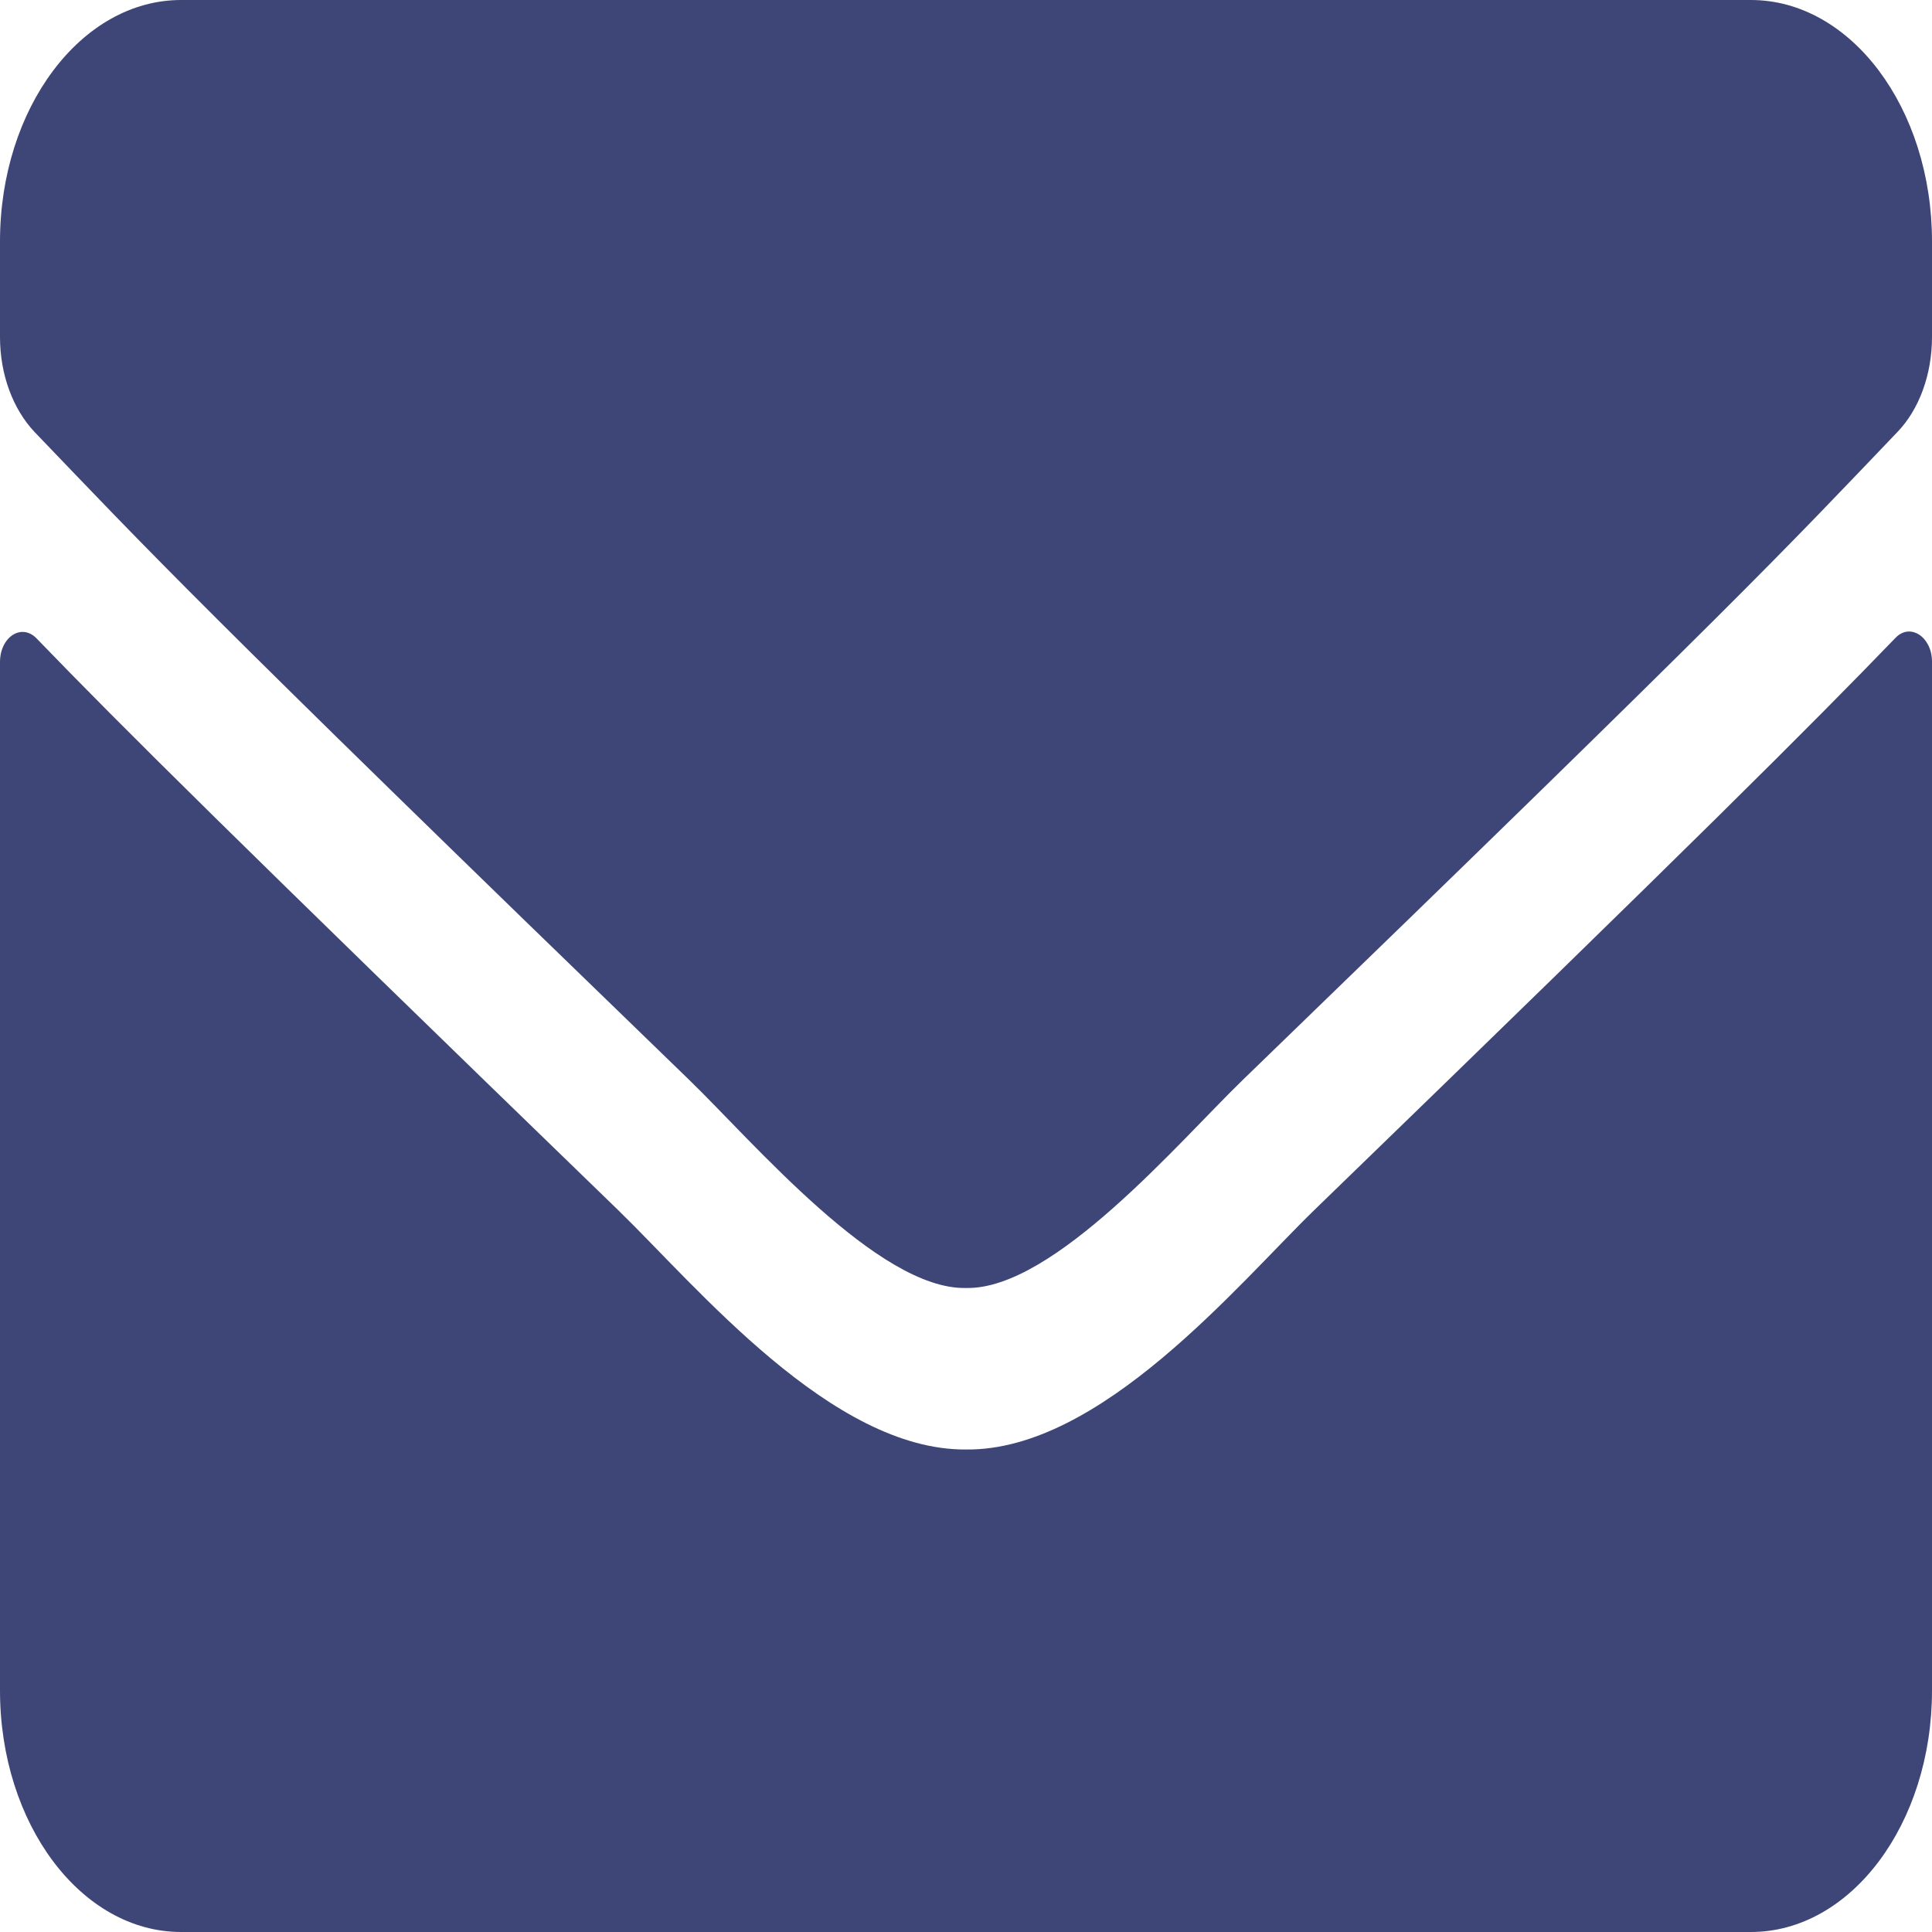 <svg width="35" height="35" viewBox="0 0 35 35" fill="none" xmlns="http://www.w3.org/2000/svg">
<path d="M34.337 11.557C34.603 11.275 35 11.539 35 11.986V30.625C35 33.04 33.53 35 31.719 35H3.281C1.47 35 0 33.04 0 30.625V11.995C0 11.539 0.39 11.284 0.663 11.566C2.194 13.152 4.225 15.167 11.197 21.921C12.64 23.324 15.073 26.277 17.5 26.259C19.94 26.287 22.422 23.27 23.81 21.921C30.782 15.167 32.806 13.143 34.337 11.557ZM17.5 23.333C19.086 23.37 21.369 20.672 22.518 19.56C31.589 10.783 32.279 10.017 34.371 7.829C34.768 7.419 35 6.781 35 6.107V4.375C35 1.96 33.53 0 31.719 0H3.281C1.47 0 0 1.96 0 4.375V6.107C0 6.781 0.232 7.41 0.629 7.829C2.721 10.008 3.411 10.783 12.482 19.56C13.631 20.672 15.914 23.37 17.5 23.333Z" fill="#3D4677"/>
</svg>
